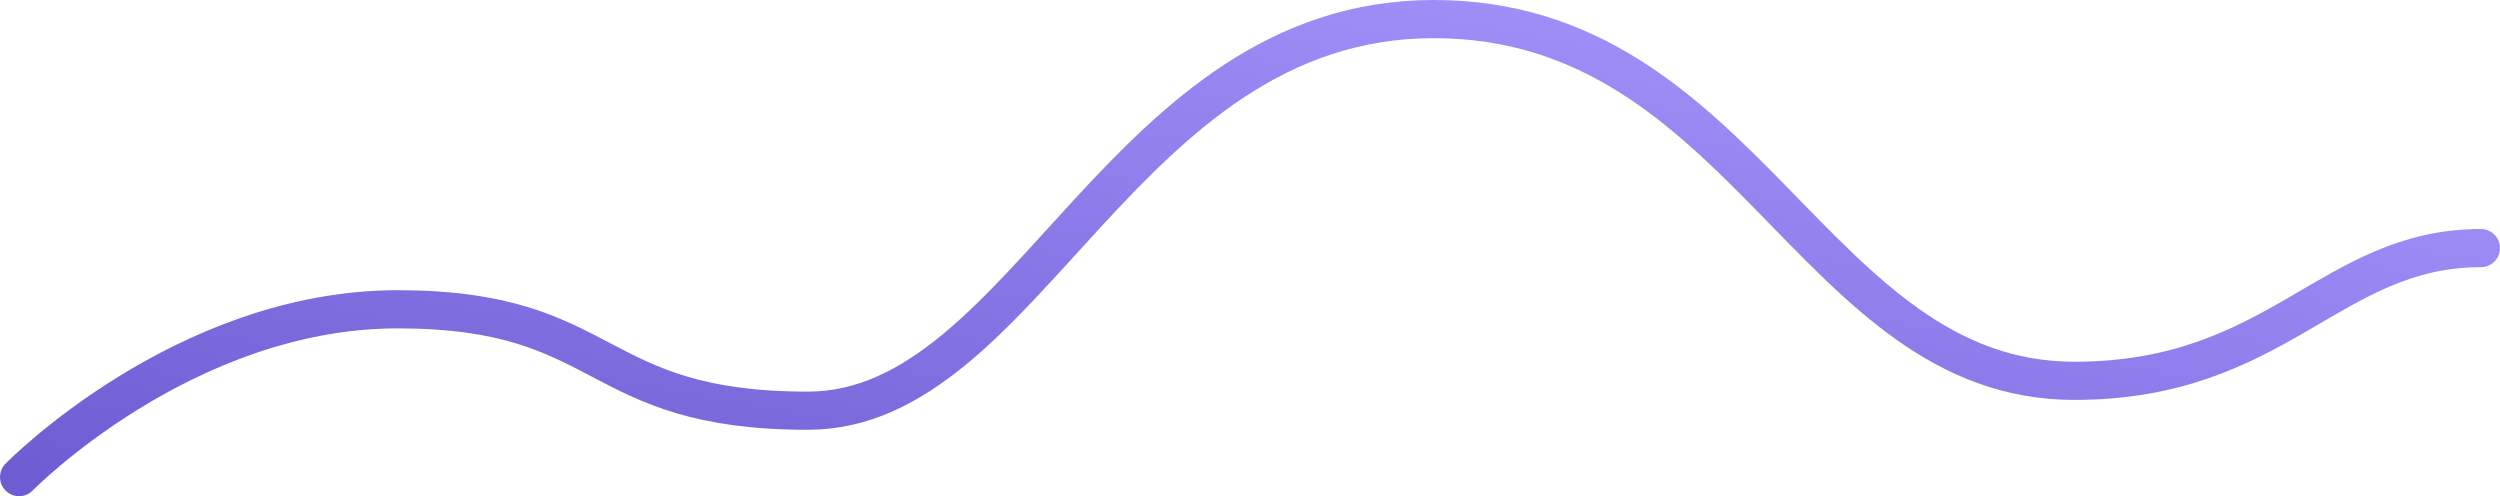 <svg width="131" height="26" viewBox="0 0 131 26" fill="none" xmlns="http://www.w3.org/2000/svg">
<path d="M1 25C1 25 9.606 16.206 20.846 16.206C32.086 16.206 30.858 21.521 42.336 21.521C53.815 21.521 58.787 1 75.131 1C91.475 1 94.985 19.955 108.695 19.955C119.375 19.955 122.106 13 130 13" stroke="url(#paint0_linear)" stroke-width="2" stroke-linecap="round"/>
<defs>
<linearGradient id="paint0_linear" x1="65.5" y1="-11" x2="56.868" y2="35.394" gradientUnits="userSpaceOnUse">
<stop stop-color="#AB99FF"/>
<stop offset="1" stop-color="#6C5DD3"/>
</linearGradient>
</defs>
</svg>
